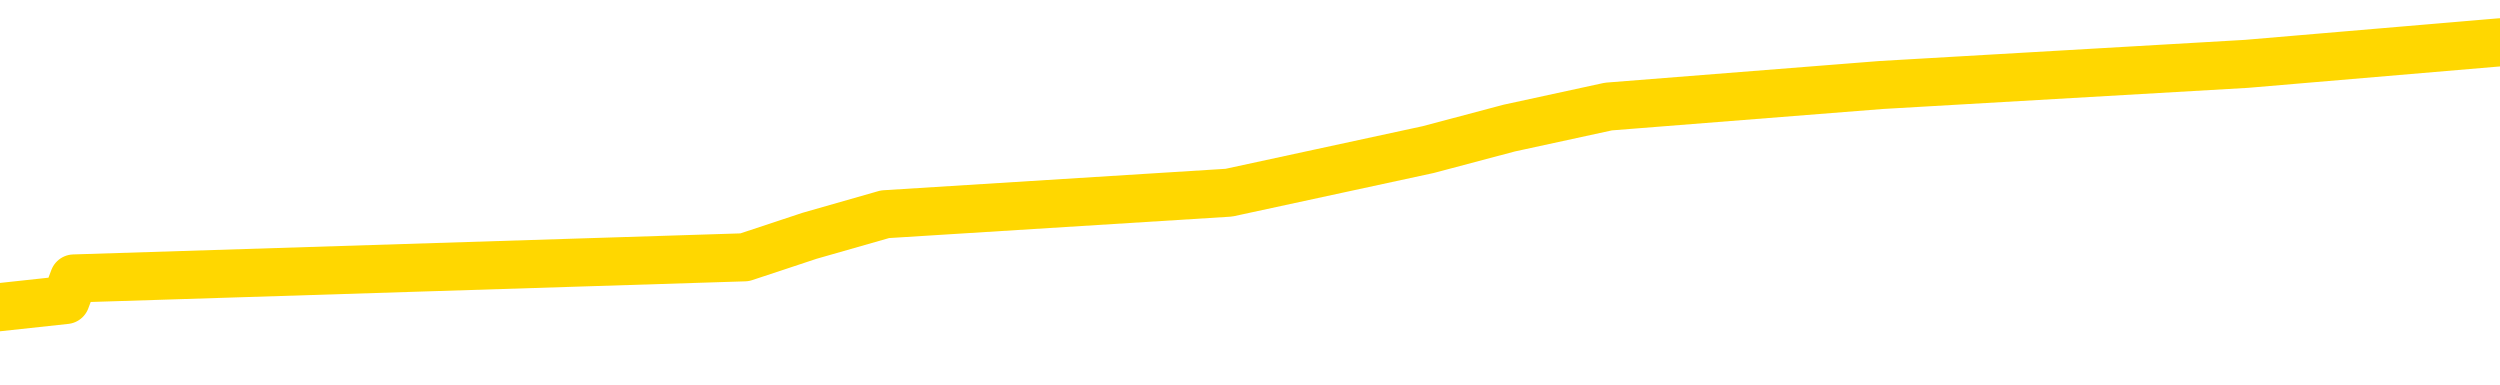 <svg xmlns="http://www.w3.org/2000/svg" version="1.1" viewBox="0 0 6500 1000">
	<path fill="none" stroke="gold" stroke-width="125" stroke-linecap="round" stroke-linejoin="round" d="M0 111010  L-594943 111010 L-594758 110954 L-594268 110842 L-593975 110786 L-593663 110674 L-593429 110618 L-593376 110506 L-593316 110395 L-593163 110339 L-593123 110227 L-592990 110171 L-592697 110115 L-592157 110115 L-591547 110059 L-591499 110059 L-590859 110003 L-590825 110003 L-590300 110003 L-590167 109948 L-589777 109836 L-589449 109724 L-589332 109612 L-589120 109500 L-588403 109500 L-587833 109444 L-587726 109444 L-587552 109389 L-587330 109277 L-586929 109221 L-586903 109109 L-585975 108997 L-585888 108885 L-585805 108774 L-585735 108662 L-585438 108606 L-585286 108494 L-583396 108550 L-583295 108550 L-583033 108550 L-582739 108606 L-582598 108494 L-582349 108494 L-582313 108438 L-582155 108382 L-581691 108271 L-581438 108215 L-581226 108103 L-580975 108047 L-580626 107991 L-579699 107879 L-579605 107768 L-579194 107712 L-578023 107600 L-576834 107544 L-576742 107432 L-576715 107320 L-576448 107209 L-576150 107097 L-576021 106985 L-575983 106873 L-575169 106873 L-574785 106929 L-573724 106985 L-573663 106985 L-573398 108103 L-572927 109165 L-572734 110227 L-572471 111289 L-572134 111233 L-571998 111177 L-571543 111121 L-570799 111065 L-570782 111010 L-570617 110898 L-570548 110898 L-570032 110842 L-569004 110842 L-568807 110786 L-568319 110730 L-567957 110674 L-567548 110674 L-567163 110730 L-565459 110730 L-565361 110730 L-565289 110730 L-565228 110730 L-565044 110674 L-564707 110674 L-564067 110618 L-563990 110562 L-563928 110562 L-563742 110506 L-563662 110506 L-563485 110451 L-563466 110395 L-563236 110395 L-562848 110339 L-561959 110339 L-561920 110283 L-561832 110227 L-561804 110115 L-560796 110059 L-560646 109948 L-560622 109892 L-560489 109836 L-560450 109780 L-559191 109724 L-559133 109724 L-558594 109668 L-558541 109668 L-558495 109668 L-558099 109612 L-557960 109556 L-557760 109500 L-557613 109500 L-557449 109500 L-557172 109556 L-556813 109556 L-556261 109500 L-555616 109444 L-555357 109333 L-555203 109277 L-554802 109221 L-554762 109165 L-554642 109109 L-554580 109165 L-554566 109165 L-554472 109165 L-554179 109109 L-554028 108885 L-553697 108774 L-553620 108662 L-553544 108606 L-553317 108438 L-553251 108326 L-553023 108215 L-552970 108103 L-552806 108047 L-551800 107991 L-551617 107935 L-551066 107879 L-550673 107768 L-550275 107712 L-549425 107600 L-549347 107544 L-548768 107488 L-548326 107488 L-548085 107432 L-547928 107432 L-547527 107320 L-547507 107320 L-547062 107264 L-546656 107209 L-546521 107097 L-546345 106985 L-546209 106873 L-545959 106761 L-544959 106705 L-544877 106650 L-544741 106594 L-544703 106538 L-543813 106482 L-543597 106426 L-543154 106370 L-543036 106314 L-542980 106258 L-542303 106258 L-542203 106202 L-542174 106202 L-540833 106147 L-540427 106091 L-540387 106035 L-539459 105979 L-539361 105923 L-539228 105867 L-538824 105811 L-538797 105755 L-538704 105699 L-538488 105643 L-538077 105532 L-536923 105420 L-536632 105308 L-536603 105196 L-535995 105140 L-535745 105029 L-535725 104973 L-534796 104917 L-534744 104805 L-534622 104749 L-534605 104637 L-534449 104581 L-534273 104470 L-534137 104414 L-534080 104358 L-533972 104302 L-533887 104246 L-533654 104190 L-533579 104134 L-533270 104078 L-533153 104022 L-532983 103967 L-532892 103911 L-532789 103911 L-532766 103855 L-532689 103855 L-532591 103743 L-532224 103687 L-532119 103631 L-531616 103575 L-531164 103519 L-531126 103463 L-531102 103408 L-531061 103352 L-530932 103296 L-530831 103240 L-530390 103184 L-530108 103128 L-529515 103072 L-529385 103016 L-529111 102904 L-528958 102849 L-528805 102793 L-528720 102681 L-528642 102625 L-528456 102569 L-528405 102569 L-528378 102513 L-528298 102457 L-528275 102401 L-527992 102290 L-527388 102178 L-526392 102122 L-526094 102066 L-525361 102010 L-525116 101954 L-525026 101898 L-524449 101842 L-523750 101787 L-522998 101731 L-522680 101675 L-522297 101563 L-522220 101507 L-521585 101451 L-521400 101395 L-521312 101395 L-521183 101395 L-520870 101339 L-520820 101283 L-520678 101228 L-520657 101172 L-519689 101116 L-519143 101060 L-518665 101060 L-518604 101060 L-518281 101060 L-518259 101004 L-518197 101004 L-517987 100948 L-517910 100892 L-517855 100836 L-517833 100780 L-517793 100724 L-517778 100669 L-517020 100613 L-517004 100557 L-516205 100501 L-516052 100445 L-515147 100389 L-514641 100333 L-514411 100221 L-514370 100221 L-514255 100166 L-514078 100110 L-513324 100166 L-513189 100110 L-513025 100054 L-512707 99998 L-512531 99886 L-511509 99774 L-511485 99662 L-511234 99607 L-511021 99495 L-510387 99439 L-510149 99327 L-510117 99215 L-509939 99103 L-509858 98992 L-509769 98936 L-509704 98824 L-509264 98712 L-509241 98656 L-508700 98600 L-508444 98544 L-507949 98489 L-507072 98433 L-507035 98377 L-506982 98321 L-506941 98265 L-506824 98209 L-506548 98153 L-506340 98041 L-506143 97930 L-506120 97818 L-506070 97706 L-506030 97650 L-505953 97594 L-505355 97482 L-505295 97427 L-505192 97371 L-505037 97315 L-504405 97259 L-503725 97203 L-503422 97091 L-503075 97035 L-502877 96979 L-502829 96868 L-502509 96812 L-501881 96756 L-501735 96700 L-501698 96644 L-501640 96588 L-501564 96476 L-501322 96476 L-501234 96420 L-501140 96365 L-500846 96309 L-500712 96253 L-500652 96197 L-500615 96085 L-500343 96085 L-499337 96029 L-499161 95973 L-499110 95973 L-498818 95917 L-498625 95806 L-498292 95750 L-497786 95694 L-497224 95582 L-497209 95470 L-497192 95414 L-497092 95302 L-496977 95191 L-496938 95079 L-496900 95023 L-496835 95023 L-496807 94967 L-496668 95023 L-496375 95023 L-496325 95023 L-496220 95023 L-495955 94967 L-495490 94911 L-495346 94911 L-495291 94799 L-495234 94743 L-495043 94688 L-494678 94632 L-494463 94632 L-494269 94632 L-494211 94632 L-494152 94520 L-493998 94464 L-493728 94408 L-493298 94688 L-493283 94688 L-493206 94632 L-493142 94576 L-493012 94185 L-492989 94129 L-492705 94073 L-492657 94017 L-492602 93961 L-492140 93905 L-492101 93905 L-492061 93849 L-491870 93793 L-491390 93737 L-490903 93681 L-490886 93626 L-490848 93570 L-490592 93514 L-490514 93402 L-490285 93346 L-490269 93234 L-489974 93122 L-489532 93067 L-489085 93011 L-488580 92955 L-488427 92899 L-488140 92843 L-488100 92731 L-487769 92675 L-487547 92619 L-487030 92508 L-486954 92452 L-486706 92340 L-486512 92228 L-486452 92172 L-485675 92116 L-485601 92116 L-485371 92060 L-485354 92060 L-485292 92005 L-485097 91949 L-484633 91949 L-484609 91893 L-484480 91893 L-483179 91893 L-483162 91893 L-483085 91837 L-482991 91837 L-482774 91837 L-482622 91781 L-482444 91837 L-482390 91893 L-482103 91949 L-482063 91949 L-481693 91949 L-481253 91949 L-481070 91949 L-480749 91893 L-480454 91893 L-480008 91781 L-479936 91725 L-479474 91613 L-479036 91557 L-478854 91501 L-477400 91390 L-477268 91334 L-476811 91222 L-476585 91166 L-476198 91054 L-475682 90942 L-474728 90831 L-473933 90719 L-473259 90663 L-472833 90551 L-472522 90495 L-472292 90328 L-471609 90160 L-471596 89992 L-471386 89769 L-471364 89713 L-471190 89601 L-470240 89545 L-469972 89433 L-469156 89377 L-468846 89266 L-468808 89210 L-468751 89098 L-468134 89042 L-467496 88930 L-465870 88874 L-465196 88818 L-464554 88818 L-464477 88818 L-464420 88818 L-464385 88818 L-464356 88762 L-464244 88651 L-464227 88595 L-464204 88539 L-464050 88483 L-463997 88371 L-463919 88315 L-463800 88259 L-463702 88204 L-463585 88148 L-463315 88036 L-463045 87980 L-463028 87868 L-462828 87812 L-462681 87700 L-462454 87645 L-462320 87589 L-462012 87533 L-461952 87477 L-461598 87365 L-461250 87309 L-461149 87253 L-461085 87141 L-461025 87086 L-460640 86974 L-460259 86918 L-460155 86862 L-459895 86806 L-459624 86694 L-459465 86638 L-459432 86583 L-459370 86527 L-459229 86471 L-459045 86415 L-459000 86359 L-458712 86359 L-458696 86303 L-458463 86303 L-458402 86247 L-458364 86247 L-457784 86191 L-457650 86135 L-457627 85912 L-457609 85520 L-457591 85073 L-457575 84626 L-457551 84179 L-457535 83844 L-457513 83452 L-457497 83061 L-457474 82837 L-457457 82614 L-457435 82446 L-457418 82334 L-457369 82167 L-457297 81999 L-457263 81719 L-457239 81496 L-457203 81272 L-457162 81049 L-457125 80937 L-457109 80713 L-457085 80546 L-457048 80434 L-457031 80266 L-457008 80154 L-456990 80043 L-456971 79931 L-456955 79819 L-456926 79651 L-456900 79484 L-456855 79428 L-456838 79316 L-456796 79260 L-456748 79148 L-456678 79036 L-456662 78925 L-456646 78813 L-456584 78757 L-456545 78701 L-456506 78645 L-456340 78589 L-456275 78533 L-456259 78477 L-456214 78366 L-456156 78310 L-455943 78254 L-455910 78198 L-455868 78142 L-455790 78086 L-455252 78030 L-455174 77974 L-455070 77863 L-454981 77807 L-454805 77751 L-454454 77695 L-454298 77639 L-453861 77583 L-453704 77527 L-453574 77471 L-452870 77359 L-452669 77304 L-451708 77192 L-451226 77136 L-451127 77136 L-451035 77080 L-450790 77024 L-450717 76968 L-450274 76856 L-450178 76801 L-450163 76745 L-450146 76689 L-450122 76633 L-449656 76577 L-449439 76521 L-449299 76465 L-449005 76409 L-448917 76353 L-448875 76297 L-448846 76242 L-448673 76186 L-448614 76130 L-448538 76074 L-448457 76018 L-448388 76018 L-448078 75962 L-447993 75906 L-447779 75850 L-447744 75794 L-447061 75738 L-446962 75683 L-446757 75627 L-446711 75571 L-446432 75515 L-446370 75459 L-446353 75347 L-446275 75291 L-445967 75179 L-445942 75124 L-445889 75012 L-445866 74956 L-445743 74900 L-445608 74788 L-445363 74732 L-445238 74732 L-444591 74676 L-444575 74676 L-444550 74676 L-444370 74565 L-444294 74509 L-444202 74453 L-443774 74397 L-443358 74341 L-442965 74229 L-442887 74173 L-442868 74117 L-442504 74062 L-442268 74006 L-442040 73950 L-441727 73894 L-441649 73838 L-441568 73726 L-441390 73614 L-441374 73558 L-441109 73447 L-441029 73391 L-440799 73335 L-440573 73279 L-440257 73279 L-440082 73223 L-439721 73223 L-439329 73167 L-439260 73055 L-439196 73000 L-439055 72888 L-439004 72832 L-438902 72720 L-438400 72664 L-438203 72608 L-437956 72552 L-437771 72496 L-437471 72441 L-437395 72385 L-437229 72273 L-436345 72217 L-436316 72105 L-436193 71993 L-435614 71937 L-435536 71882 L-434823 71882 L-434511 71882 L-434298 71882 L-434281 71882 L-433895 71882 L-433370 71770 L-432923 71714 L-432594 71658 L-432441 71602 L-432115 71602 L-431937 71546 L-431855 71546 L-431649 71434 L-431474 71378 L-430545 71323 L-429655 71267 L-429616 71211 L-429388 71211 L-429009 71155 L-428221 71099 L-427987 71043 L-427911 70987 L-427554 70931 L-426982 70820 L-426715 70764 L-426329 70708 L-426225 70708 L-426055 70708 L-425437 70708 L-425225 70708 L-424917 70708 L-424864 70652 L-424737 70596 L-424684 70540 L-424564 70484 L-424228 70372 L-423269 70316 L-423138 70205 L-422936 70149 L-422305 70093 L-421993 70037 L-421579 69981 L-421552 69925 L-421407 69869 L-420987 69813 L-419654 69813 L-419607 69757 L-419479 69646 L-419462 69590 L-418884 69478 L-418678 69422 L-418649 69366 L-418608 69310 L-418550 69254 L-418513 69198 L-418434 69143 L-418292 69087 L-417837 69031 L-417719 68975 L-417434 68919 L-417061 68863 L-416965 68807 L-416638 68751 L-416284 68695 L-416114 68640 L-416066 68584 L-415957 68528 L-415868 68472 L-415840 68416 L-415764 68304 L-415461 68248 L-415427 68136 L-415355 68081 L-414987 68025 L-414652 67969 L-414571 67969 L-414351 67913 L-414180 67857 L-414152 67801 L-413655 67745 L-413106 67633 L-412225 67577 L-412127 67466 L-412050 67410 L-411775 67354 L-411528 67242 L-411454 67186 L-411392 67074 L-411274 67019 L-411231 66963 L-411121 66907 L-411044 66795 L-410344 66739 L-410098 66683 L-410058 66627 L-409902 66571 L-409303 66571 L-409076 66571 L-408984 66571 L-408509 66571 L-407911 66460 L-407392 66404 L-407371 66348 L-407225 66292 L-406905 66292 L-406363 66292 L-406131 66292 L-405961 66292 L-405474 66236 L-405247 66180 L-405162 66124 L-404816 66068 L-404490 66068 L-403967 66012 L-403639 65956 L-403039 65901 L-402841 65789 L-402789 65733 L-402749 65677 L-402467 65621 L-401783 65509 L-401473 65453 L-401448 65342 L-401257 65286 L-401034 65230 L-400948 65174 L-400284 65062 L-400260 65006 L-400038 64894 L-399708 64839 L-399356 64727 L-399151 64671 L-398919 64559 L-398661 64503 L-398471 64391 L-398424 64335 L-398197 64280 L-398162 64224 L-398006 64168 L-397792 64112 L-397618 64056 L-397527 64000 L-397250 63944 L-397006 63888 L-396691 63832 L-396265 63832 L-396227 63832 L-395744 63832 L-395511 63832 L-395299 63776 L-395073 63721 L-394523 63721 L-394276 63665 L-393442 63665 L-393386 63609 L-393364 63553 L-393206 63497 L-392745 63441 L-392704 63385 L-392364 63273 L-392231 63217 L-392008 63162 L-391436 63106 L-390964 63050 L-390769 62994 L-390577 62938 L-390387 62882 L-390285 62826 L-389917 62770 L-389871 62714 L-389789 62659 L-388496 62603 L-388447 62547 L-388179 62547 L-388034 62547 L-387483 62547 L-387366 62491 L-387285 62435 L-386925 62379 L-386702 62323 L-386420 62267 L-386091 62155 L-385583 62100 L-385471 62044 L-385392 61988 L-385228 61932 L-384933 61932 L-384465 61932 L-384268 61988 L-384218 61988 L-383568 61932 L-383446 61876 L-382992 61876 L-382956 61820 L-382488 61764 L-382377 61708 L-382361 61652 L-382145 61652 L-381964 61596 L-381432 61596 L-380402 61596 L-380203 61541 L-379745 61485 L-378796 61373 L-378698 61317 L-378344 61205 L-378283 61149 L-378269 61093 L-378233 61038 L-377864 60982 L-377744 60926 L-377502 60870 L-377338 60814 L-377151 60758 L-377030 60702 L-375959 60590 L-375101 60534 L-374889 60423 L-374792 60367 L-374618 60255 L-374284 60199 L-374212 60143 L-374155 60087 L-373979 60087 L-373591 60031 L-373355 59975 L-373244 59920 L-373127 59864 L-372146 59808 L-372121 59752 L-371526 59640 L-371494 59640 L-371345 59584 L-371061 59528 L-370149 59528 L-369203 59528 L-369050 59472 L-368948 59472 L-368816 59416 L-368673 59361 L-368647 59305 L-368532 59249 L-368314 59193 L-367632 59137 L-367503 59081 L-367200 59025 L-366960 58913 L-366627 58858 L-365988 58802 L-365646 58690 L-365584 58634 L-365429 58634 L-364507 58634 L-364037 58634 L-363993 58634 L-363980 58578 L-363939 58522 L-363917 58466 L-363890 58410 L-363746 58354 L-363324 58299 L-362988 58299 L-362797 58243 L-362369 58243 L-362181 58187 L-361792 58075 L-361258 58019 L-360885 57963 L-360863 57963 L-360613 57907 L-360495 57851 L-360419 57795 L-360284 57740 L-360244 57684 L-360164 57628 L-359770 57572 L-359274 57516 L-359162 57404 L-358989 57348 L-358681 57292 L-358233 57237 L-357910 57181 L-357768 57069 L-357341 56957 L-357187 56845 L-357132 56733 L-356318 56678 L-356299 56622 L-355927 56566 L-355870 56566 L-354741 56510 L-354673 56510 L-354115 56454 L-353920 56398 L-353784 56342 L-353550 56286 L-353203 56230 L-353169 56119 L-353133 56063 L-353065 55951 L-352716 55895 L-352544 55839 L-352059 55783 L-352043 55727 L-351718 55671 L-351560 55615 L-350419 55504 L-350395 55448 L-350203 55336 L-350009 55280 L-349759 55224 L-349742 55168 L-348722 55112 L-348424 55057 L-348349 55001 L-348212 54889 L-348037 54833 L-347460 54721 L-347244 54665 L-347181 54609 L-347050 54553 L-347013 54442 L-346490 54386 L-346352 76409 L-346338 76409 L-346315 76409 L-346294 76409 L-346067 54330 L-345291 54330 L-345250 54330 L-344882 54330 L-344804 54274 L-344752 54218 L-344079 54162 L-343336 54106 L-342911 54106 L-342464 54050 L-341402 53994 L-341090 53883 L-340680 53883 L-340608 53827 L-340084 53827 L-339989 53827 L-339972 53827 L-339527 53771 L-339341 53659 L-338561 53547 L-337889 53491 L-337477 53324 L-337245 53212 L-337104 53156 L-337023 53044 L-337002 52988 L-336926 52988 L-336798 52932 L-336481 52988 L-336257 52988 L-335932 52932 L-335870 52932 L-335500 52932 L-335467 52932 L-335258 52932 L-334590 52932 L-334513 52932 L-334355 52821 L-334244 52821 L-333918 52765 L-333763 52709 L-333422 52709 L-333365 52597 L-333027 52485 L-332823 52429 L-332770 52318 L-331394 52262 L-331264 52206 L-330831 52150 L-330510 52094 L-329683 51982 L-329559 51926 L-328828 51814 L-328673 51703 L-328632 51647 L-328578 51591 L-328555 51535 L-328441 51479 L-328145 51423 L-327855 51367 L-327800 51311 L-327680 51256 L-327649 51200 L-327550 51144 L-327106 51144 L-326954 51088 L-326119 51088 L-325577 51032 L-325242 51032 L-325227 50976 L-325151 50920 L-325035 50864 L-324840 50808 L-324576 50752 L-323741 50697 L-323645 50641 L-323123 50585 L-323082 50529 L-322982 50473 L-322154 50473 L-322019 50417 L-321680 50417 L-321126 50361 L-320747 50305 L-320584 50249 L-320274 50193 L-319461 50138 L-319155 50082 L-318887 50082 L-318565 50082 L-318244 50138 L-317969 50138 L-317140 50026 L-317045 49970 L-316953 49802 L-316848 49634 L-316461 49467 L-315981 49355 L-315965 49299 L-315846 49243 L-315478 49131 L-315383 49076 L-314549 48964 L-314472 48908 L-314173 48852 L-314082 48796 L-313675 48684 L-313565 48572 L-312865 48517 L-312392 48461 L-312332 48405 L-312113 48293 L-311840 48237 L-311727 48181 L-310699 48125 L-310313 48069 L-310293 48013 L-309960 47958 L-309715 47902 L-309282 47846 L-309172 47790 L-309054 47734 L-308602 47622 L-308012 47566 L-307676 47510 L-305783 47455 L-305669 47343 L-305457 47287 L-304139 47231 L-304032 34654 L-303966 22245 L-303930 10786 L-303868 10786 L-303369 23251 L-302694 35548 L-302672 46896 L-302402 46784 L-301433 46784 L-300744 46728 L-300582 46672 L-300041 46616 L-299952 46560 L-298932 46504 L-297985 46392 L-297619 46448 L-297516 46504 L-296928 46504 L-296869 46504 L-296768 46448 L-296328 46337 L-296220 46281 L-295779 46225 L-294779 46057 L-294522 45889 L-294420 45722 L-294289 45610 L-293923 45498 L-293342 45386 L-293311 45330 L-292995 45275 L-291012 45219 L-290897 45163 L-290829 45163 L-290470 45107 L-288852 45051 L-288674 45051 L-288530 45051 L-287708 45107 L-287655 45163 L-287600 45163 L-287166 45163 L-286186 45219 L-286112 45219 L-285027 45163 L-284814 45163 L-284098 45051 L-283709 44995 L-283491 44883 L-283171 44771 L-282677 44660 L-282550 44604 L-282321 44492 L-282088 44380 L-282029 44324 L-281740 44268 L-281468 44157 L-280438 44101 L-278773 44045 L-278353 43989 L-278216 43933 L-278060 43933 L-277755 43877 L-277527 43765 L-277368 43709 L-277209 43598 L-277040 43486 L-276992 43430 L-276939 43374 L-276917 43374 L-276531 43318 L-276282 43318 L-276011 43318 L-275850 43318 L-275761 43318 L-274102 43318 L-273937 43374 L-273557 43318 L-273097 43318 L-272487 43206 L-271394 43150 L-270963 43095 L-270932 43039 L-270869 42983 L-270852 42927 L-269148 42871 L-269106 42815 L-268640 42759 L-268453 42703 L-268421 42591 L-267825 42536 L-267776 42480 L-267453 42424 L-267402 42368 L-267192 42312 L-267174 42256 L-266908 42144 L-266855 42088 L-266386 42032 L-265875 41921 L-265797 41921 L-265503 41865 L-265486 41809 L-265447 41753 L-265376 41697 L-265219 41641 L-264273 41641 L-264217 41641 L-263696 41641 L-263503 41585 L-263402 41585 L-263177 41529 L-262667 41529 L-262279 43039 L-262209 43039 L-261861 42983 L-261504 42927 L-260375 41306 L-260323 41194 L-260097 41138 L-260064 41082 L-259939 40970 L-259840 40970 L-259575 40970 L-258835 41026 L-258256 41026 L-257963 41026 L-257257 41026 L-257078 40970 L-257055 40970 L-256419 40915 L-256108 40859 L-255711 40859 L-255682 40803 L-255661 40747 L-255507 40691 L-254822 40691 L-254805 40691 L-254465 40691 L-254193 40635 L-254156 40579 L-254100 40467 L-254078 40411 L-254006 40356 L-253674 40300 L-253568 40244 L-253539 40132 L-253341 40076 L-253188 40020 L-252320 39964 L-251757 39852 L-251741 39852 L-251640 39797 L-251538 39852 L-251391 39852 L-251313 39852 L-251275 39797 L-251220 39741 L-251146 39685 L-251002 39629 L-250520 39629 L-250115 39573 L-249249 39629 L-249229 39629 L-248971 39629 L-248895 39629 L-248866 39573 L-248855 39461 L-248838 39405 L-248545 39349 L-248506 39294 L-248434 39238 L-248360 39182 L-248155 39126 L-247995 38958 L-247694 38790 L-247616 38567 L-247599 38399 L-247383 38287 L-247152 38287 L-247042 38343 L-246672 38399 L-246514 38399 L-246282 38399 L-246114 38399 L-245969 38343 L-245837 38287 L-244561 38176 L-244157 38064 L-244097 38008 L-243980 37896 L-243555 37840 L-243539 37728 L-243477 37673 L-243204 37561 L-243092 37505 L-242809 37393 L-242532 37337 L-242107 37225 L-242085 37169 L-242006 37114 L-241881 37058 L-241294 37002 L-240903 36946 L-240568 36890 L-239978 36834 L-239876 36834 L-239706 36778 L-239569 36778 L-238742 36722 L-237556 36666 L-237520 36610 L-237465 36610 L-237244 36555 L-237039 36555 L-236885 36555 L-236628 36499 L-236552 36443 L-236009 36387 L-235972 36331 L-235724 36275 L-235336 36219 L-234510 36163 L-234152 36107 L-233842 36107 L-233584 36051 L-233360 35996 L-232954 35940 L-232837 35884 L-232654 35828 L-232601 35828 L-232412 35772 L-232242 35716 L-232213 35660 L-231932 35604 L-231622 35548 L-231484 35493 L-231174 35437 L-230980 35437 L-230965 35381 L-230246 35381 L-230112 35269 L-229814 35213 L-229724 35157 L-229123 35157 L-229085 35101 L-229006 35045 L-228386 34989 L-228235 34878 L-228194 34822 L-227883 34766 L-227692 34710 L-227499 34598 L-227443 34486 L-227134 34430 L-227082 34375 L-227027 34430 L-227002 34430 L-226877 34430 L-226066 34375 L-225990 34319 L-225449 34263 L-225180 34207 L-224521 34151 L-223613 34095 L-223372 34039 L-222840 33983 L-222623 33927 L-221515 33983 L-221465 33983 L-220689 33983 L-220141 33927 L-220030 33871 L-219878 33760 L-219822 33704 L-219657 33648 L-219280 33592 L-218832 33536 L-218777 33480 L-218623 33424 L-217943 33368 L-217723 33313 L-217205 33257 L-216356 33145 L-216340 33089 L-214549 33033 L-213995 32977 L-213877 32921 L-212872 32865 L-212835 32809 L-212602 32809 L-212510 32809 L-212470 32809 L-212138 32754 L-211786 32698 L-211521 32586 L-211234 32530 L-210923 32418 L-210669 32306 L-210575 32250 L-210085 32195 L-209878 32139 L-209312 32083 L-209198 32139 L-208847 32083 L-208796 32083 L-208755 32083 L-208152 31971 L-207418 31859 L-206837 31747 L-206601 31636 L-206061 31468 L-205909 31356 L-205407 31300 L-205197 31188 L-205174 31188 L-205115 31133 L-204153 31133 L-203975 31077 L-203533 31021 L-203509 30909 L-203354 30853 L-203272 30853 L-203122 30909 L-202475 30909 L-202425 30853 L-201305 30797 L-200321 30741 L-200260 30685 L-199539 30629 L-198674 30574 L-198295 30518 L-198077 30518 L-197317 30462 L-197265 30406 L-196956 30294 L-196105 30294 L-195911 30238 L-195735 30182 L-195510 30182 L-195384 30126 L-195192 30126 L-194959 30070 L-194789 30126 L-194503 30070 L-194224 30070 L-194141 30015 L-193970 29959 L-193954 29847 L-193799 29791 L-193760 29735 L-192985 29679 L-192908 29679 L-192676 29567 L-192249 29512 L-191904 29456 L-191321 29400 L-191052 29400 L-190793 29400 L-190664 29288 L-190647 29232 L-190533 29176 L-190510 29120 L-190276 29064 L-190240 29008 L-188923 29008 L-188868 28953 L-188189 28841 L-187616 28841 L-187491 28841 L-187338 28841 L-187261 28841 L-186949 28729 L-186676 28673 L-186587 28561 L-186485 28561 L-185557 28505 L-185481 28505 L-185117 28505 L-185092 28449 L-185056 28394 L-184280 28282 L-184188 28226 L-184048 28170 L-183647 28114 L-183385 28114 L-183142 28170 L-182927 28114 L-182847 28114 L-182771 28114 L-182694 28114 L-182507 28170 L-182441 28170 L-182191 28170 L-182136 28114 L-181999 28058 L-181919 27946 L-181806 27891 L-181582 27835 L-181418 27779 L-181377 27723 L-181208 27667 L-180837 27611 L-180822 27555 L-180706 27499 L-179985 27443 L-179949 27387 L-179816 27387 L-179468 27332 L-179057 27332 L-179021 27332 L-178943 27276 L-178904 27220 L-178540 27164 L-178335 27108 L-178320 27052 L-177975 26996 L-177626 26996 L-177301 26996 L-177199 26940 L-177046 26940 L-176852 26884 L-176620 26884 L-176528 26884 L-176372 26884 L-176295 26884 L-176254 26828 L-176141 26773 L-176117 26717 L-175867 26717 L-175728 26605 L-175150 26437 L-174322 26325 L-173834 26214 L-173713 26158 L-173674 26102 L-173661 26046 L-173509 25934 L-173408 25822 L-173175 25766 L-172785 25655 L-172481 25599 L-172465 25543 L-172294 25487 L-172056 25375 L-171459 25375 L-170855 25319 L-170816 25319 L-170775 25319 L-170622 25263 L-170569 25207 L-170507 25152 L-170438 25096 L-170384 24984 L-170359 24928 L-170312 24872 L-170217 24760 L-170080 24704 L-169927 24648 L-169795 24593 L-169754 24593 L-169718 24537 L-169656 24481 L-169383 24369 L-169069 24313 L-169028 24201 L-168943 24145 L-168765 24089 L-168528 24034 L-168170 23978 L-168140 23922 L-167571 23866 L-167448 23810 L-167212 23754 L-167190 23754 L-166908 23698 L-166623 23698 L-166367 23698 L-165795 23642 L-165499 23586 L-165423 23531 L-164724 23475 L-164646 23419 L-164611 23363 L-164585 23307 L-164533 23195 L-164339 23139 L-164199 23027 L-164163 22972 L-164123 22916 L-163527 22860 L-163295 22804 L-163012 23195 L-162957 23531 L-162883 23922 L-162805 24257 L-162569 24145 L-162325 24089 L-162190 24034 L-162083 23978 L-162003 23922 L-161616 23810 L-161489 23754 L-161337 23698 L-161299 23642 L-161153 23586 L-160931 23531 L-160758 23475 L-160689 23419 L-159867 23307 L-159851 23307 L-159556 23251 L-158769 23195 L-158459 23195 L-158313 23139 L-158085 23083 L-157884 22972 L-156947 22916 L-156910 22860 L-156887 22804 L-156847 22692 L-156578 22636 L-155981 22580 L-155918 22524 L-155882 22468 L-155865 22413 L-155170 22413 L-154969 22413 L-154937 22413 L-154604 22413 L-154496 22357 L-153871 22245 L-153367 22189 L-153330 22077 L-152888 22077 L-152791 22021 L-152633 22021 L-152319 22021 L-152307 22021 L-151867 22077 L-151385 22133 L-151256 22133 L-150936 22133 L-150867 22077 L-150563 22077 L-150387 22021 L-150194 21965 L-149951 21854 L-149753 21742 L-149728 21630 L-149150 21574 L-149080 21518 L-148670 21462 L-148616 21406 L-148570 21351 L-148206 21295 L-148059 21239 L-147854 21183 L-147758 21183 L-147603 21127 L-147541 21071 L-147393 20959 L-147293 20903 L-146736 20903 L-146714 21015 L-146542 21071 L-146000 21127 L-145939 21127 L-145885 21015 L-145856 20903 L-145785 20847 L-145769 20736 L-145705 20680 L-145669 20568 L-145514 20512 L-145188 20456 L-144622 20400 L-144608 20344 L-144546 20233 L-144444 20121 L-144398 20121 L-144155 20065 L-143733 20065 L-143579 20065 L-141837 19953 L-141295 19897 L-140352 19841 L-139943 19785 L-139401 19674 L-139205 19618 L-139036 19562 L-138741 19506 L-138626 19450 L-138611 19450 L-138456 19394 L-138316 19338 L-138240 19226 L-138108 19226 L-137760 19226 L-137389 19282 L-136791 19282 L-136615 19282 L-136459 19226 L-136190 19171 L-136039 19171 L-135748 19338 L-135724 19450 L-135641 19562 L-135413 19674 L-134714 19618 L-134587 19562 L-134156 19506 L-134062 19450 L-132857 19450 L-132808 19394 L-132514 19394 L-132111 19338 L-131835 19226 L-131816 19171 L-131698 19115 L-131622 19059 L-131440 19003 L-130960 18947 L-130509 18835 L-130099 18779 L-130068 18723 L-129650 18667 L-129536 18667 L-129418 18667 L-129403 18667 L-129208 18612 L-129187 18500 L-128955 18444 L-128511 18388 L-128192 18276 L-127727 18276 L-127562 18220 L-127407 18164 L-127251 18164 L-126798 18164 L-126479 18164 L-126424 18220 L-126053 18220 L-126015 18276 L-125688 18276 L-125572 18220 L-125473 18164 L-125147 18053 L-124760 17997 L-124499 17941 L-124141 17829 L-123884 17773 L-121714 17717 L-121665 17661 L-121642 17605 L-121231 17605 L-121169 17605 L-121099 17661 L-120868 17661 L-120557 17605 L-120254 17494 L-120210 17438 L-119902 17382 L-119769 17326 L-119552 17270 L-118840 17214 L-118685 17214 L-118547 17158 L-118398 17158 L-118377 17158 L-118183 17102 L-118157 17046 L-118066 16991 L-118044 16935 L-118028 16879 L-117928 16823 L-116999 16767 L-116541 16767 L-115449 16655 L-115027 16655 L-114623 16599 L-114584 16543 L-114331 16487 L-113556 16376 L-113540 16320 L-113515 16264 L-113322 16208 L-112586 16152 L-112317 16096 L-112276 16040 L-111877 15929 L-111852 15873 L-111063 15817 L-110383 15761 L-109012 15705 L-108742 15649 L-108693 15593 L-108156 15481 L-108123 15425 L-108021 15314 L-107697 15258 L-107618 15202 L-107349 15202 L-106436 15146 L-106298 15146 L-106049 15034 L-105503 15034 L-105081 14978 L-104888 14922 L-104873 14922 L-104735 14811 L-104641 14755 L-104514 14699 L-104254 14643 L-104229 14531 L-104138 14475 L-103828 14419 L-103767 14363 L-103650 14363 L-103301 14363 L-102490 14363 L-102259 14252 L-101430 14252 L-101198 14140 L-100981 14084 L-100462 14084 L-99824 14028 L-99408 13972 L-99086 13916 L-98605 13860 L-98179 13860 L-98118 13804 L-97770 13804 L-97729 13749 L-97715 13693 L-97616 13581 L-97570 13581 L-97085 13525 L-96284 13525 L-95949 13525 L-94868 13469 L-94388 13413 L-94365 13357 L-94225 13301 L-93669 13245 L-92973 13190 L-92664 13134 L-92442 13078 L-92337 13022 L-92235 12910 L-91563 12854 L-91469 12798 L-91447 12798 L-91370 12742 L-91192 12742 L-91020 12742 L-90839 12686 L-90826 12631 L-90750 12575 L-90585 12519 L-90070 12463 L-90055 12407 L-89914 12407 L-89552 12351 L-89527 12351 L-89397 12295 L-89372 12239 L-89010 12183 L-88485 12072 L-88391 12016 L-88175 11904 L-88082 11848 L-88057 11792 L-87593 11736 L-87516 11736 L-87114 11680 L-86663 11680 L-85411 11624 L-85373 11569 L-84941 11513 L-84908 11457 L-84189 11401 L-84013 11345 L-83878 11289 L-83571 11233 L-83516 11177 L-83491 11065 L-83475 10954 L-83300 10898 L-83111 10842 L-82603 10842 L-82229 10395 L-81891 9892 L-81852 9444 L-81133 9053 L-81040 8997 L-81001 8941 L-80459 8941 L-80436 8885 L-80034 8830 L-79608 8774 L-79337 8774 L-79158 8718 L-78912 8606 L-78888 8550 L-78832 8438 L-78215 8382 L-77712 8326 L-77325 8326 L-76706 8382 L-76490 8382 L-76335 8438 L-75043 8326 L-74943 8271 L-74501 8159 L-74170 8103 L-73869 7991 L-73627 7935 L-72892 7823 L-72313 7768 L-71483 7712 L-71383 7656 L-70825 7600 L-70687 7544 L-69046 7488 L-68985 7488 L-68891 7488 L-67924 7488 L-67746 7432 L-67459 7432 L-67242 7432 L-67163 7376 L-66892 7376 L-66777 7320 L-66624 7264 L-66313 7209 L-66235 7153 L-66144 7153 L-66067 7097 L-65950 7097 L-65771 7041 L-65679 6985 L-65641 6929 L-65138 6929 L-64919 6873 L-64790 6873 L-64635 6817 L-64580 6761 L-64456 6761 L-64071 6705 L-63562 6650 L-63490 6594 L-63010 6538 L-62933 6482 L-62832 6482 L-62599 6426 L-62134 6426 L-61904 6426 L-61888 6426 L-61656 6426 L-61501 6426 L-61439 6426 L-61246 6370 L-60976 6258 L-60224 6202 L-59271 6202 L-59235 6147 L-59010 6147 L-58570 6147 L-58289 6035 L-57941 5979 L-56872 5923 L-55944 5923 L-55813 5923 L-55767 5923 L-55697 5867 L-55543 5867 L-55465 5755 L-55292 5643 L-54857 5532 L-54653 5476 L-54592 5364 L-54010 5308 L-53856 5196 L-53740 5140 L-53700 5084 L-53530 5029 L-53393 4973 L-53183 4861 L-53105 4805 L-53082 4749 L-52873 4637 L-52463 4581 L-52439 4525 L-52215 4470 L-52070 4414 L-52035 4358 L-52022 4302 L-51999 4246 L-51766 4190 L-51581 4134 L-51363 4078 L-51338 4022 L-50649 3967 L-50545 3911 L-50510 3855 L-50489 3799 L-50295 3743 L-50242 3687 L-50125 3575 L-50043 3575 L-49932 3519 L-49618 3463 L-49158 3408 L-48903 3352 L-48669 3240 L-48539 3184 L-48187 3128 L-48128 3072 L-47975 3016 L-47403 2904 L-47316 2849 L-47163 2737 L-46867 2625 L-46497 2513 L-46194 2401 L-46117 2346 L-45713 2290 L-45544 2290 L-45400 2290 L-44860 2290 L-44800 2290 L-44784 2178 L-44618 2122 L-44412 2066 L-44337 2066 L-44244 2010 L-43835 1954 L-43819 1898 L-43795 1898 L-43602 1842 L-43526 2346 L-43355 2849 L-43293 3296 L-43277 3799 L-42763 3743 L-42542 3687 L-41923 3575 L-41669 3519 L-41475 3463 L-41436 3408 L-41362 3408 L-41297 3408 L-40647 3408 L-40608 3463 L-40434 3463 L-40368 3463 L-39694 3463 L-39305 3352 L-39043 3296 L-38805 3240 L-38727 3128 L-38712 3016 L-38510 2960 L-38139 2849 L-37914 2793 L-37278 2737 L-37258 2737 L-36871 2681 L-36777 2681 L-36719 2625 L-36443 2569 L-36134 2569 L-36057 2513 L-35205 2569 L-34863 2849 L-34426 3184 L-33992 3463 L-33497 3743 L-33347 3687 L-33079 3743 L-31841 3799 L-31784 3911 L-30020 3967 L-29830 3911 L-28820 3855 L-28669 3799 L-28293 3911 L-27972 4022 L-27367 4134 L-27297 4246 L-27120 4190 L-26292 4134 L-26153 4078 L-25766 4022 L-25582 3967 L-25538 3911 L-25418 3855 L-25208 3799 L-24761 3687 L-24413 3631 L-24281 3575 L-23872 3519 L-23521 3519 L-23236 3463 L-23043 3408 L-22888 3408 L-22724 3352 L-22656 3296 L-22556 3296 L-22322 3240 L-22206 3240 L-22153 3184 L-21611 3184 L-21147 3128 L-19965 3128 L-19831 3128 L-19807 3128 L-19754 3128 L-19086 3128 L-18052 3016 L-17858 2960 L-17678 2904 L-17526 2904 L-17486 2849 L-17471 2849 L-17409 2793 L-17084 2737 L-15924 2681 L-15730 2625 L-15553 2569 L-14439 2513 L-13579 2457 L-13473 2457 L-12999 2401 L-12807 2401 L-10485 2346 L-10407 2290 L-10286 2178 L-10252 2122 L-10214 2010 L-10120 1842 L-9904 1731 L-9323 1619 L-8937 1563 L-8164 1507 L-8086 1451 L-7389 1451 L-6847 1451 L-6806 1395 L-6676 1395 L-6212 1339 L-6174 1283 L-6039 1228 L-5671 1172 L-5641 1116 L-5491 1116 L-5090 1060 L-3266 1116 L-2459 1060 L-1741 1060 L-1724 1060 L-1410 948 L-849 892 L-347 836 L171 780 L192 724 L1936 669 L2105 613 L2301 557 L3195 501 L3713 389 L3924 333 L4182 277 L4891 221 L5841 166 L6500 110" />
</svg>
